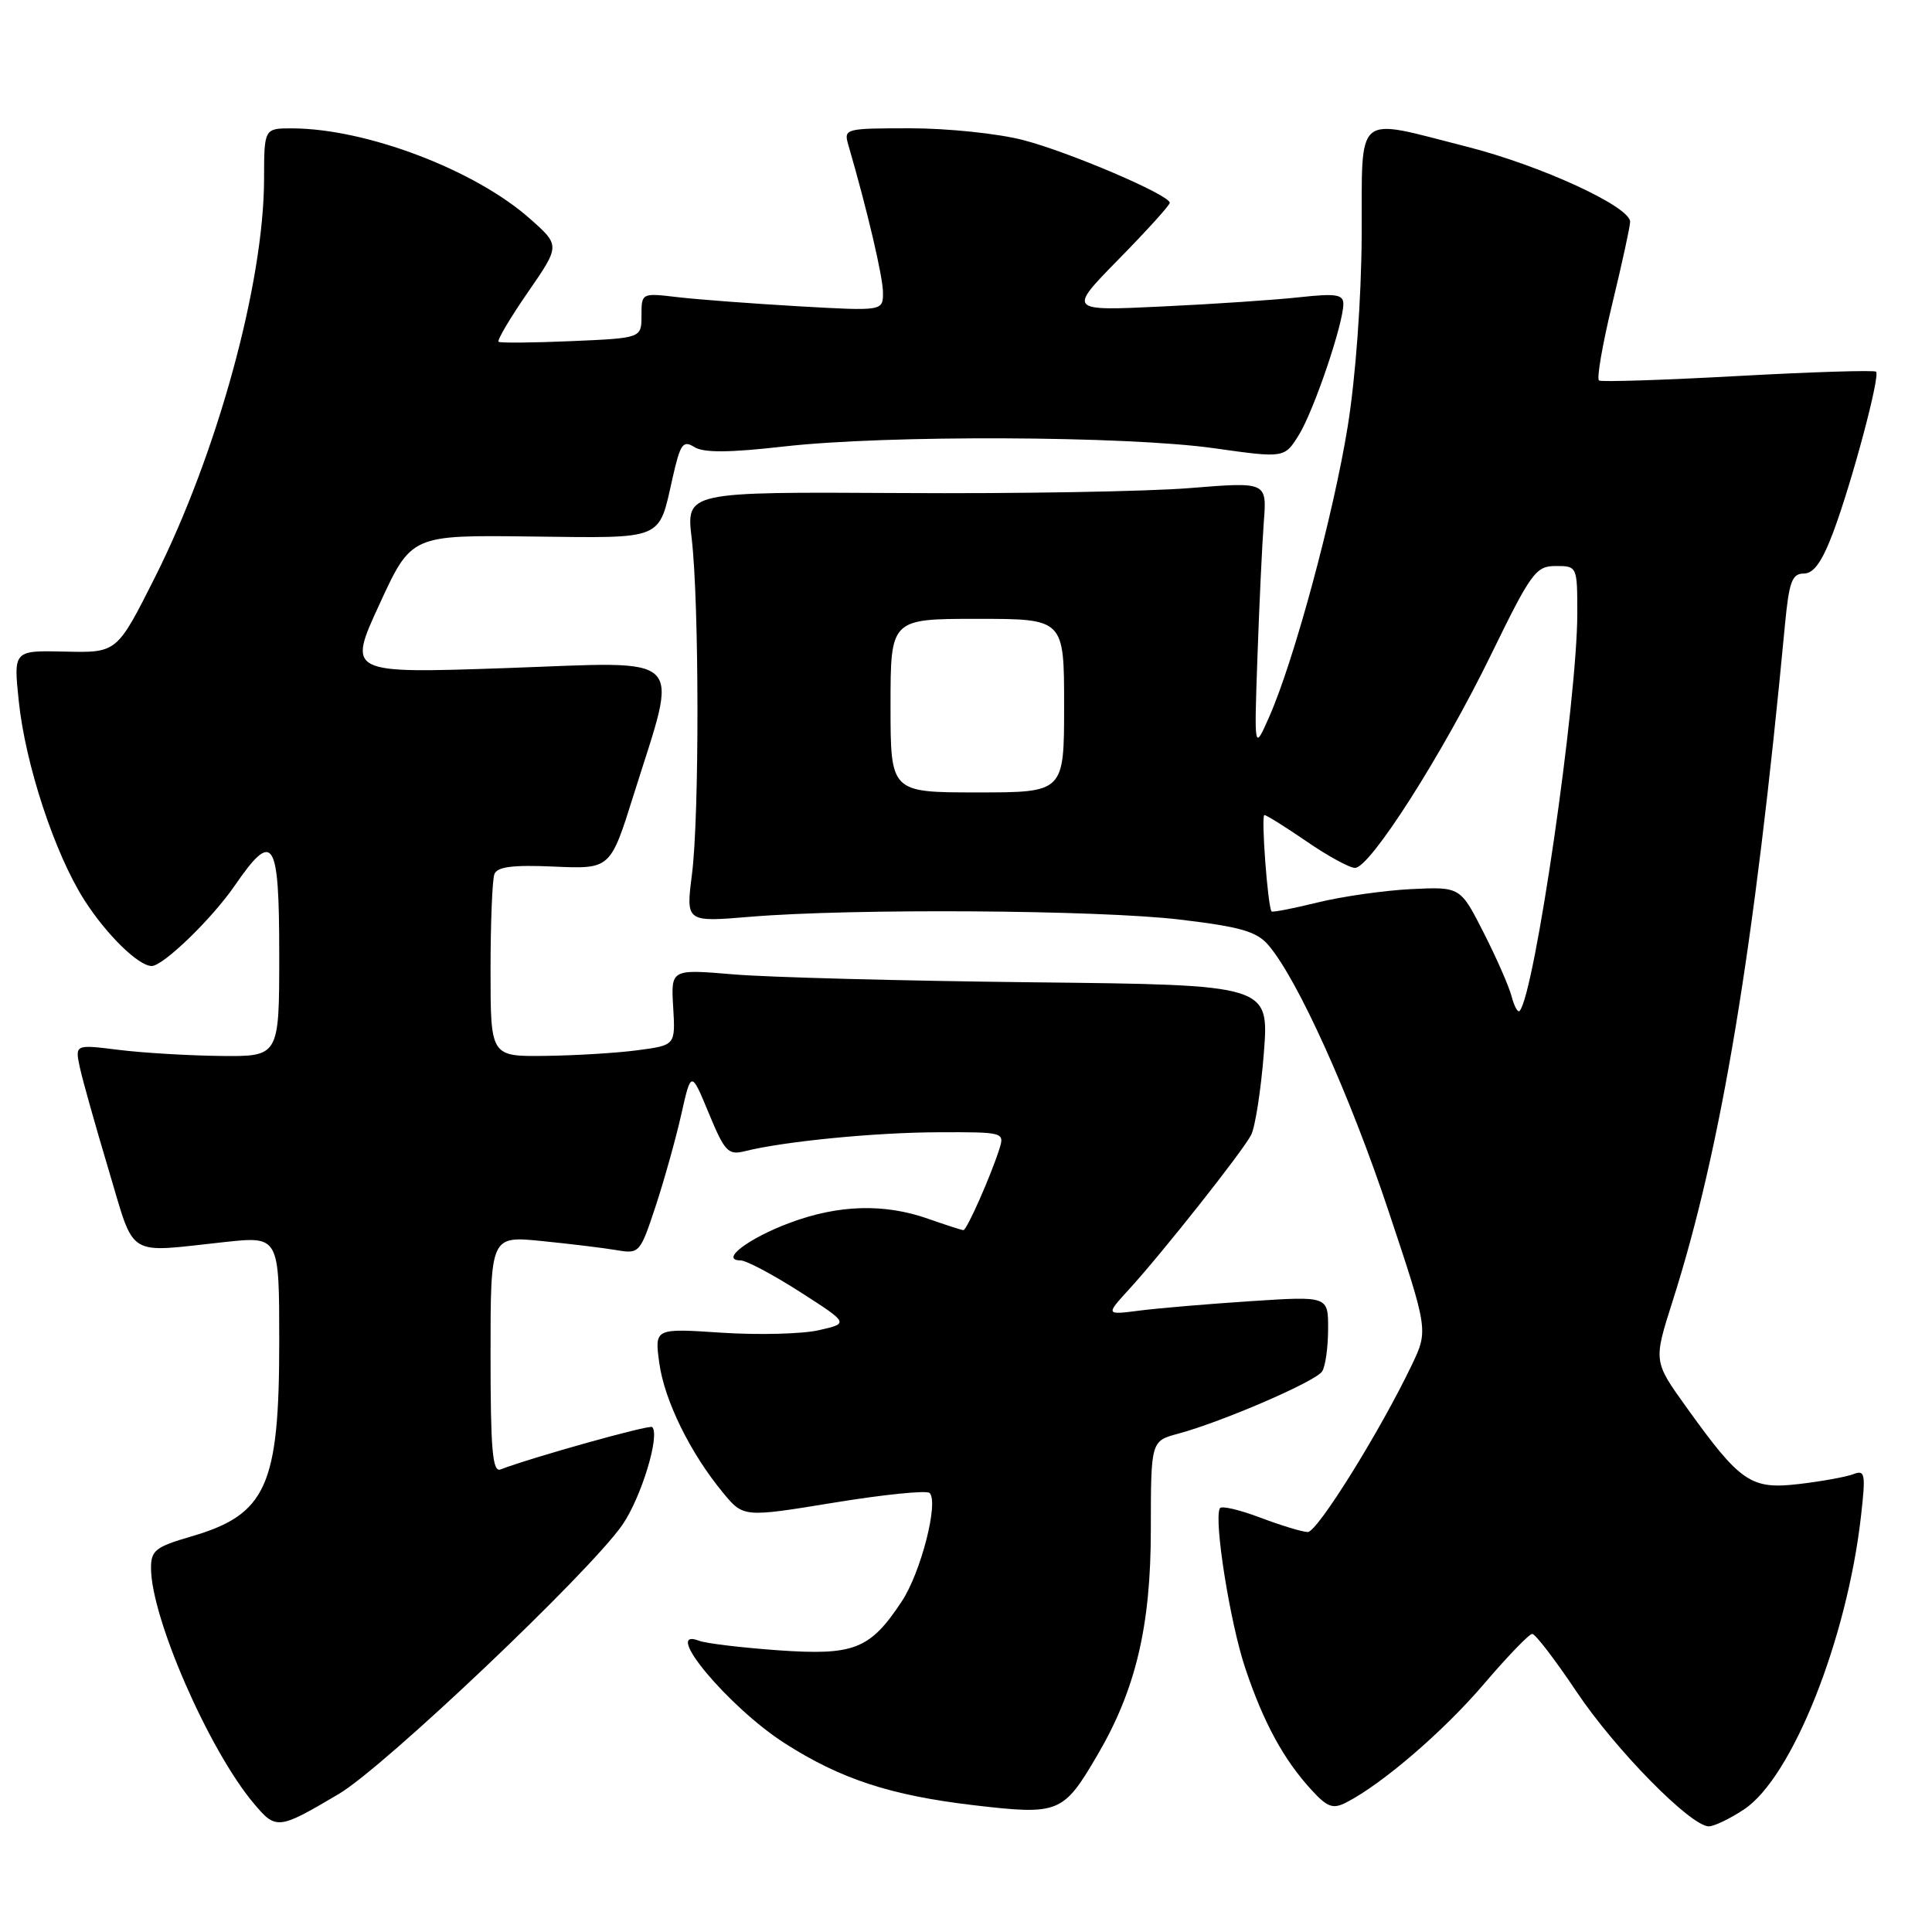 <?xml version="1.0" encoding="UTF-8" standalone="no"?>
<!DOCTYPE svg PUBLIC "-//W3C//DTD SVG 1.1//EN" "http://www.w3.org/Graphics/SVG/1.1/DTD/svg11.dtd" >
<svg xmlns="http://www.w3.org/2000/svg" xmlns:xlink="http://www.w3.org/1999/xlink" version="1.1" viewBox="0 0 256 256">
 <g >
 <path fill="currentColor"
d=" M 44.91 237.70 C 50.93 234.13 78.11 208.34 82.47 202.05 C 84.96 198.45 87.49 190.17 86.42 189.09 C 86.08 188.75 70.51 193.10 66.32 194.71 C 65.26 195.11 65.00 192.11 65.00 179.49 C 65.00 163.77 65.00 163.77 71.75 164.44 C 75.46 164.81 79.91 165.35 81.64 165.64 C 84.72 166.17 84.81 166.07 86.87 159.84 C 88.02 156.35 89.55 150.88 90.27 147.68 C 91.58 141.86 91.58 141.86 93.92 147.51 C 96.03 152.61 96.49 153.09 98.69 152.54 C 103.89 151.24 115.89 150.06 124.32 150.03 C 133.01 150.00 133.12 150.03 132.42 152.25 C 131.29 155.81 128.11 163.00 127.66 163.00 C 127.44 163.00 125.34 162.32 123.00 161.50 C 117.17 159.44 111.09 159.62 104.63 162.04 C 99.12 164.10 95.34 166.99 98.13 167.01 C 98.88 167.01 102.42 168.89 106.00 171.18 C 112.50 175.35 112.50 175.35 108.50 176.26 C 106.30 176.76 100.50 176.91 95.61 176.59 C 86.73 176.00 86.73 176.00 87.36 180.61 C 88.04 185.57 91.45 192.52 95.80 197.79 C 98.51 201.07 98.51 201.07 110.50 199.11 C 117.10 198.03 122.81 197.45 123.18 197.83 C 124.41 199.05 122.02 208.37 119.49 212.19 C 115.28 218.56 113.19 219.38 103.09 218.67 C 98.24 218.32 93.53 217.76 92.64 217.41 C 87.56 215.47 96.53 226.21 103.95 230.97 C 111.37 235.73 117.99 237.90 129.03 239.20 C 140.33 240.52 140.88 240.30 145.41 232.56 C 150.49 223.90 152.49 215.46 152.49 202.72 C 152.50 190.94 152.50 190.94 156.12 189.97 C 162.00 188.38 174.35 183.04 175.19 181.72 C 175.62 181.05 175.98 178.53 175.98 176.12 C 176.00 171.74 176.00 171.74 165.75 172.41 C 160.11 172.78 153.47 173.34 151.00 173.66 C 146.50 174.24 146.50 174.24 149.58 170.87 C 153.99 166.05 164.58 152.66 165.77 150.41 C 166.32 149.36 167.08 144.45 167.47 139.50 C 168.16 130.50 168.16 130.50 136.83 130.16 C 119.60 129.97 101.76 129.50 97.20 129.11 C 88.90 128.41 88.90 128.41 89.20 133.45 C 89.50 138.50 89.50 138.50 84.50 139.16 C 81.75 139.53 76.24 139.86 72.25 139.91 C 65.00 140.00 65.00 140.00 65.00 128.58 C 65.00 122.30 65.23 116.56 65.51 115.83 C 65.88 114.85 67.94 114.58 73.45 114.83 C 80.88 115.15 80.88 115.15 83.96 105.33 C 89.95 86.23 91.39 87.67 67.17 88.52 C 46.05 89.25 46.05 89.25 50.28 80.07 C 54.50 70.89 54.50 70.89 70.36 71.09 C 88.17 71.30 87.23 71.69 89.12 63.33 C 90.14 58.80 90.50 58.29 92.01 59.24 C 93.24 60.01 96.61 59.99 103.90 59.16 C 117.45 57.62 149.21 57.75 160.85 59.39 C 170.20 60.71 170.20 60.71 172.12 57.61 C 174.11 54.37 178.00 42.91 178.00 40.27 C 178.00 39.02 177.00 38.86 172.25 39.38 C 169.09 39.73 160.88 40.29 154.00 40.61 C 141.50 41.21 141.50 41.21 148.25 34.33 C 151.96 30.55 155.00 27.19 155.00 26.87 C 155.00 25.84 141.66 20.13 135.54 18.55 C 132.26 17.70 125.57 17.00 120.67 17.00 C 111.91 17.00 111.78 17.04 112.42 19.25 C 114.92 27.85 117.00 36.70 117.00 38.77 C 117.00 41.22 117.00 41.22 105.75 40.58 C 99.56 40.22 92.36 39.68 89.75 39.37 C 85.02 38.81 85.00 38.82 85.00 41.81 C 85.00 44.80 85.00 44.80 75.75 45.20 C 70.66 45.42 66.31 45.46 66.07 45.29 C 65.83 45.11 67.57 42.17 69.93 38.75 C 74.23 32.53 74.23 32.53 70.23 28.99 C 62.95 22.52 48.56 17.05 38.75 17.01 C 35.00 17.00 35.00 17.00 34.99 23.75 C 34.96 37.54 28.78 60.09 20.53 76.50 C 15.50 86.50 15.50 86.50 8.64 86.34 C 1.79 86.18 1.79 86.18 2.48 92.84 C 3.35 101.29 7.25 113.11 11.18 119.27 C 14.11 123.85 18.35 128.00 20.10 128.00 C 21.62 128.00 28.08 121.75 31.11 117.34 C 36.23 109.90 37.00 111.10 37.00 126.50 C 37.00 140.00 37.00 140.00 29.25 139.92 C 24.99 139.87 18.90 139.51 15.71 139.11 C 9.93 138.39 9.93 138.39 10.58 141.44 C 10.94 143.12 12.66 149.22 14.39 155.00 C 17.96 166.89 16.53 166.00 29.75 164.58 C 37.00 163.80 37.00 163.80 37.00 177.83 C 37.00 196.93 35.29 200.70 25.30 203.60 C 20.60 204.97 20.00 205.44 20.01 207.82 C 20.05 214.43 27.69 231.91 33.63 238.97 C 36.59 242.49 36.86 242.46 44.91 237.70 Z  M 231.10 239.75 C 237.45 235.54 244.74 217.27 246.59 200.90 C 247.23 195.25 247.14 194.73 245.56 195.34 C 244.61 195.70 241.38 196.29 238.38 196.64 C 231.99 197.39 230.62 196.45 223.44 186.44 C 219.09 180.38 219.09 180.38 221.62 172.44 C 228.08 152.19 232.44 125.92 236.52 82.75 C 237.06 77.08 237.46 76.00 239.01 76.00 C 240.33 76.00 241.44 74.44 242.92 70.50 C 245.41 63.84 249.15 49.82 248.59 49.25 C 248.36 49.03 240.15 49.28 230.34 49.82 C 220.53 50.36 212.22 50.63 211.88 50.42 C 211.54 50.21 212.33 45.65 213.63 40.27 C 214.93 34.90 216.00 30.00 216.00 29.39 C 216.00 27.37 204.17 21.93 194.38 19.44 C 179.27 15.61 180.51 14.56 180.43 31.25 C 180.38 39.72 179.63 49.96 178.58 56.50 C 176.69 68.22 171.46 87.57 168.17 95.00 C 166.18 99.50 166.18 99.50 166.62 87.00 C 166.86 80.12 167.24 72.10 167.46 69.17 C 167.87 63.85 167.87 63.85 157.69 64.67 C 152.08 65.13 134.77 65.43 119.21 65.33 C 90.92 65.17 90.92 65.17 91.65 71.33 C 92.65 79.80 92.68 108.10 91.69 115.84 C 90.88 122.19 90.88 122.19 99.38 121.48 C 112.92 120.35 145.60 120.57 156.35 121.85 C 164.45 122.82 166.54 123.43 168.10 125.27 C 171.97 129.82 178.86 145.08 183.98 160.45 C 189.26 176.28 189.26 176.28 187.06 180.89 C 182.85 189.68 174.56 203.00 173.29 203.00 C 172.59 203.00 169.77 202.14 167.01 201.10 C 164.25 200.05 161.84 199.49 161.64 199.85 C 160.81 201.33 162.98 215.01 165.00 221.03 C 167.42 228.26 170.10 233.18 173.81 237.21 C 175.89 239.48 176.63 239.74 178.40 238.83 C 183.18 236.37 191.28 229.40 196.61 223.16 C 199.73 219.50 202.62 216.50 203.03 216.50 C 203.44 216.50 206.08 219.95 208.90 224.16 C 214.02 231.82 224.03 242.00 226.43 242.00 C 227.13 242.00 229.23 240.99 231.10 239.75 Z  M 200.30 132.04 C 199.96 130.73 198.29 126.92 196.59 123.58 C 193.50 117.50 193.50 117.50 187.00 117.81 C 183.43 117.99 177.85 118.78 174.60 119.58 C 171.36 120.38 168.61 120.91 168.49 120.77 C 167.98 120.13 167.08 108.00 167.54 108.00 C 167.82 108.00 170.34 109.58 173.14 111.50 C 175.93 113.42 178.82 115.00 179.55 115.00 C 181.54 115.00 191.10 100.02 197.57 86.75 C 202.89 75.84 203.51 75.00 206.15 75.00 C 208.98 75.00 209.00 75.05 209.00 81.26 C 209.00 92.82 203.33 131.87 201.35 133.96 C 201.12 134.21 200.64 133.34 200.30 132.04 Z  M 118.00 93.50 C 118.00 82.00 118.00 82.00 129.50 82.00 C 141.00 82.00 141.00 82.00 141.00 93.50 C 141.00 105.00 141.00 105.00 129.50 105.00 C 118.00 105.00 118.00 105.00 118.00 93.50 Z "/>
</g>
</svg>